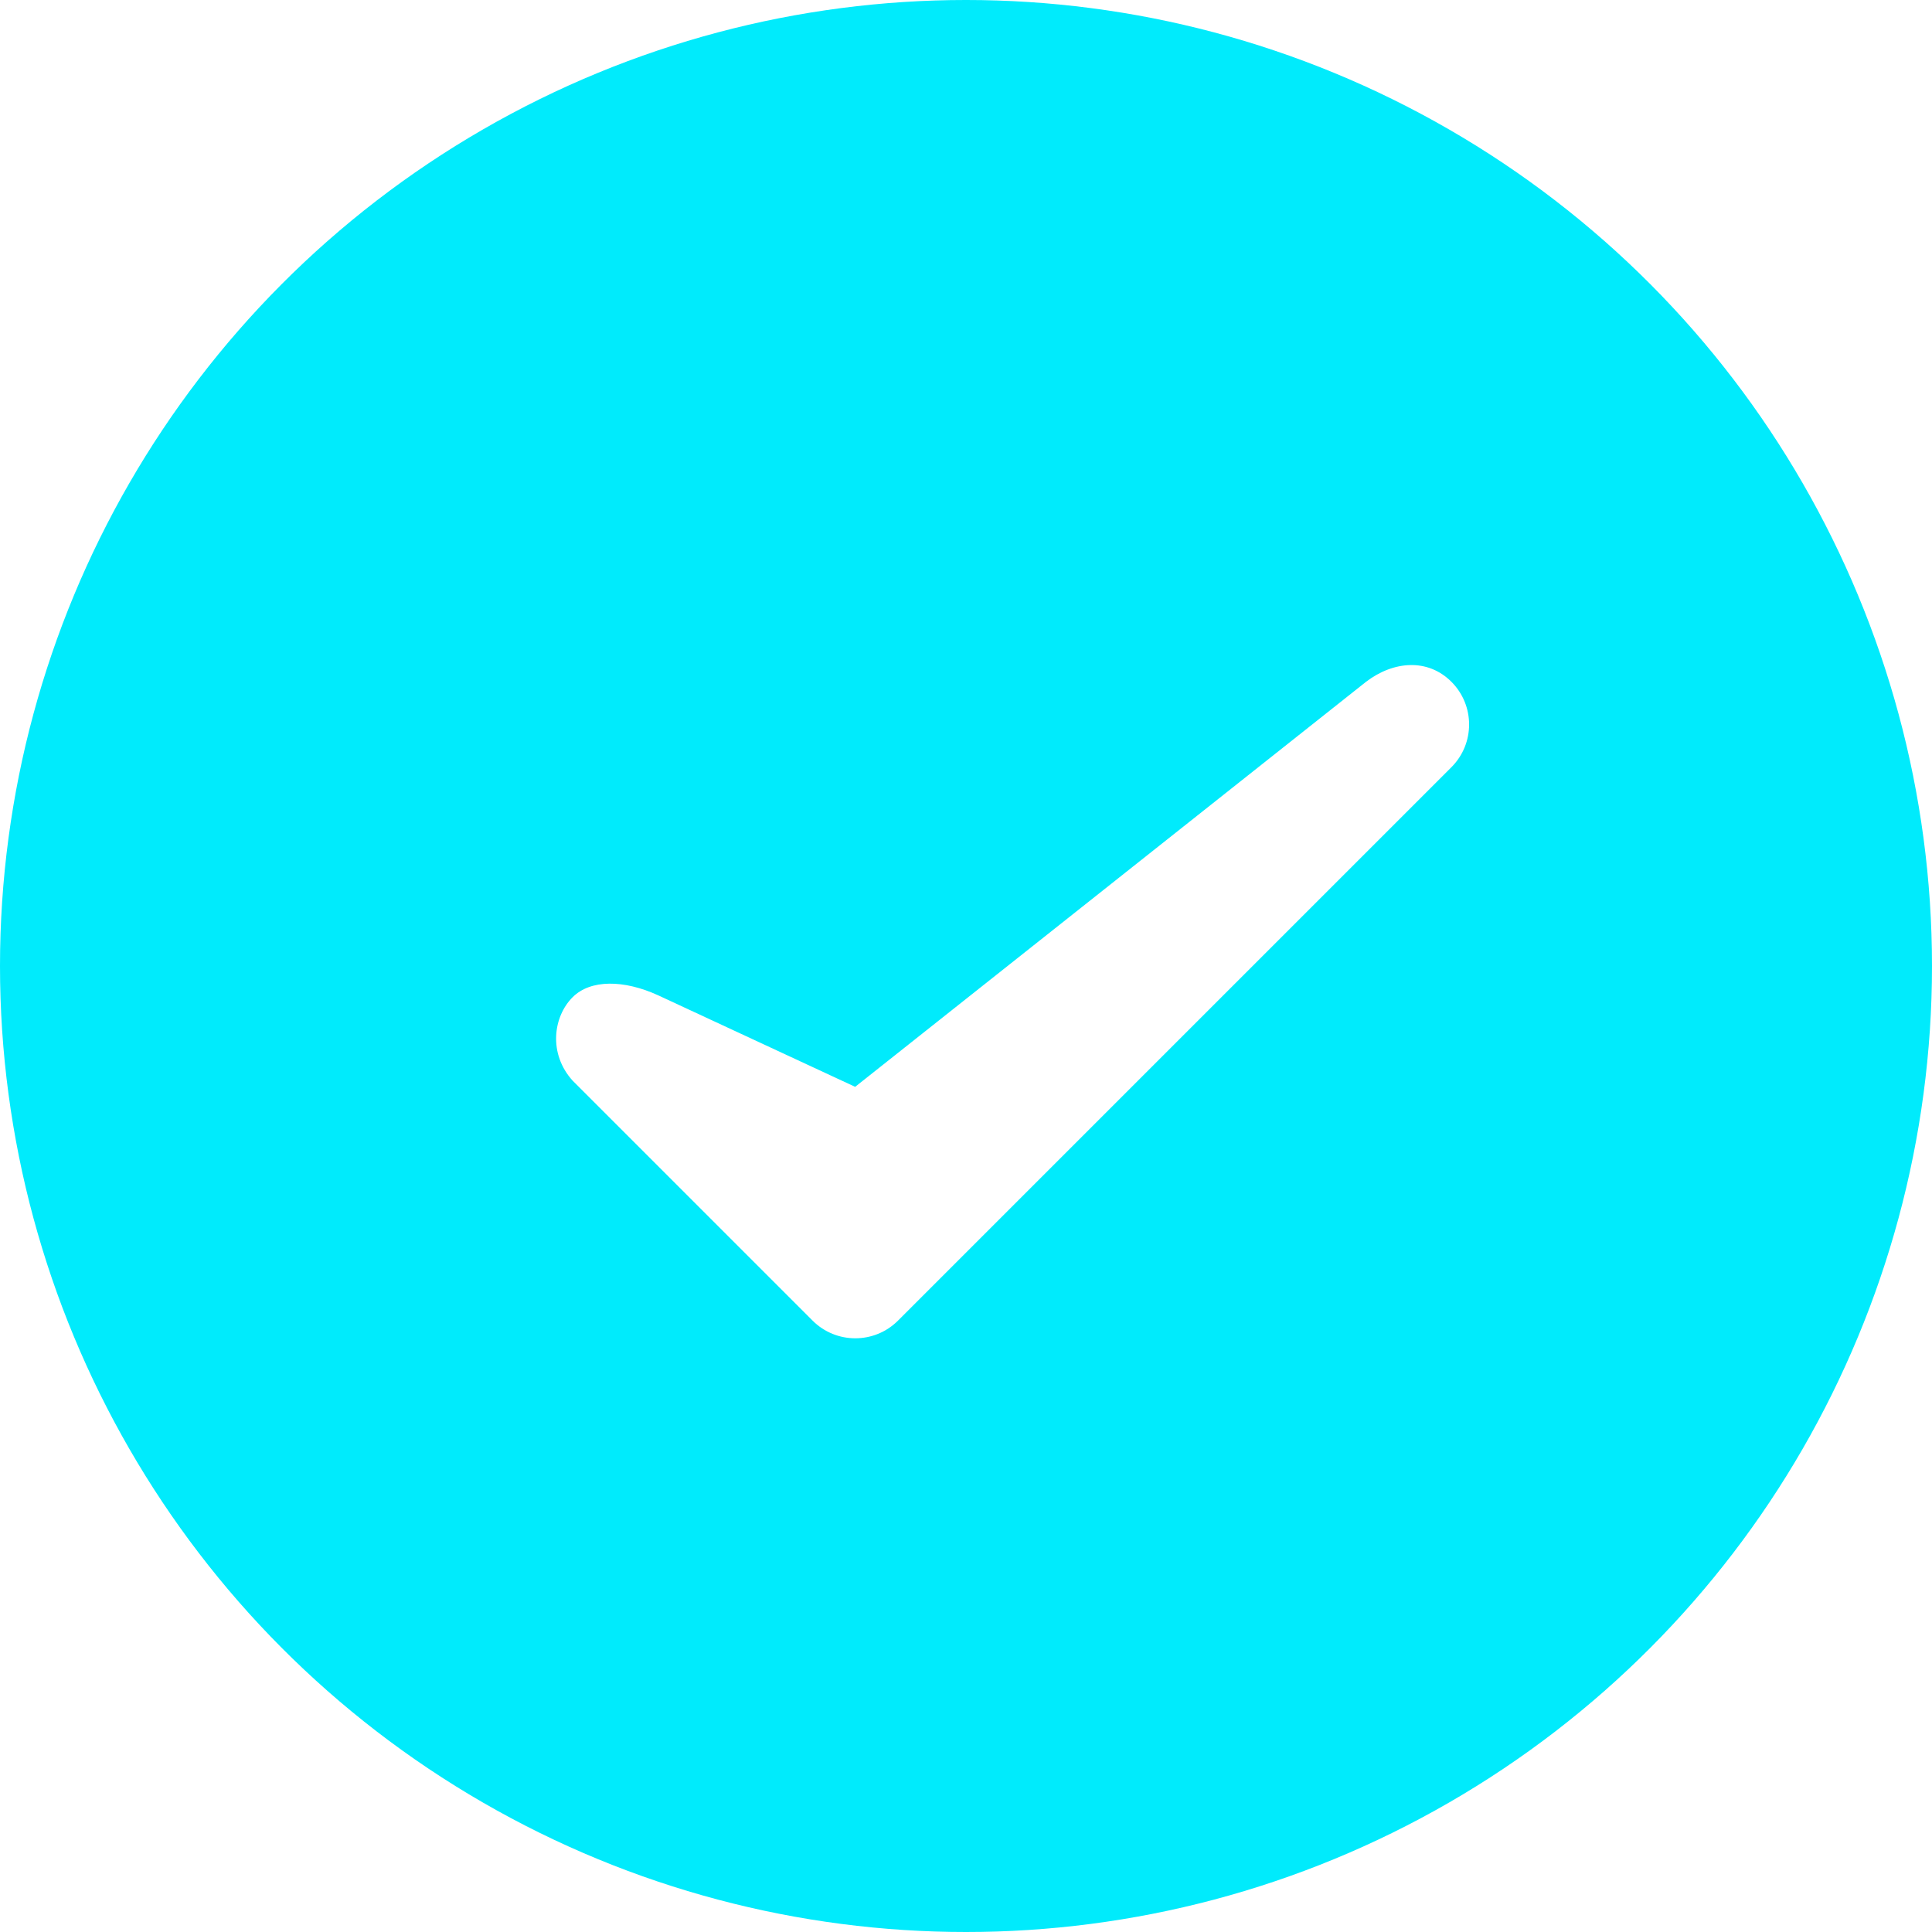 <svg width="48" height="48" viewBox="0 0 48 48" fill="none" xmlns="http://www.w3.org/2000/svg">
<circle cx="24" cy="24" r="24" fill="#00EBFC"/>
<g filter="url(#filter0_d_1479_1126)">
<path fill-rule="evenodd" clip-rule="evenodd" d="M36.06 15.939C36.646 16.525 36.646 17.475 36.06 18.061L22.311 31.81C22.311 31.81 22.311 31.811 21.25 30.75L22.311 31.81C21.725 32.396 20.775 32.396 20.189 31.811L14.227 25.849C13.62 25.177 13.742 24.26 14.227 23.775C14.671 23.331 15.499 23.339 16.349 23.727L21.246 26.002L33.939 15.939C34.625 15.416 35.475 15.354 36.06 15.939Z" fill="white"/>
</g>
<defs>
<filter id="filter0_d_1479_1126" x="8.816" y="11.523" width="32.684" height="26.727" filterUnits="userSpaceOnUse" color-interpolation-filters="sRGB">
<feFlood flood-opacity="0" result="BackgroundImageFix"/>
<feColorMatrix in="SourceAlpha" type="matrix" values="0 0 0 0 0 0 0 0 0 0 0 0 0 0 0 0 0 0 127 0" result="hardAlpha"/>
<feOffset dy="1"/>
<feGaussianBlur stdDeviation="2.5"/>
<feComposite in2="hardAlpha" operator="out"/>
<feColorMatrix type="matrix" values="0 0 0 0 0.19 0 0 0 0 0.579 0 0 0 0 0.746 0 0 0 0.5 0"/>
<feBlend mode="normal" in2="BackgroundImageFix" result="effect1_dropShadow_1479_1126"/>
<feBlend mode="normal" in="SourceGraphic" in2="effect1_dropShadow_1479_1126" result="shape"/>
</filter>
</defs>
</svg>
